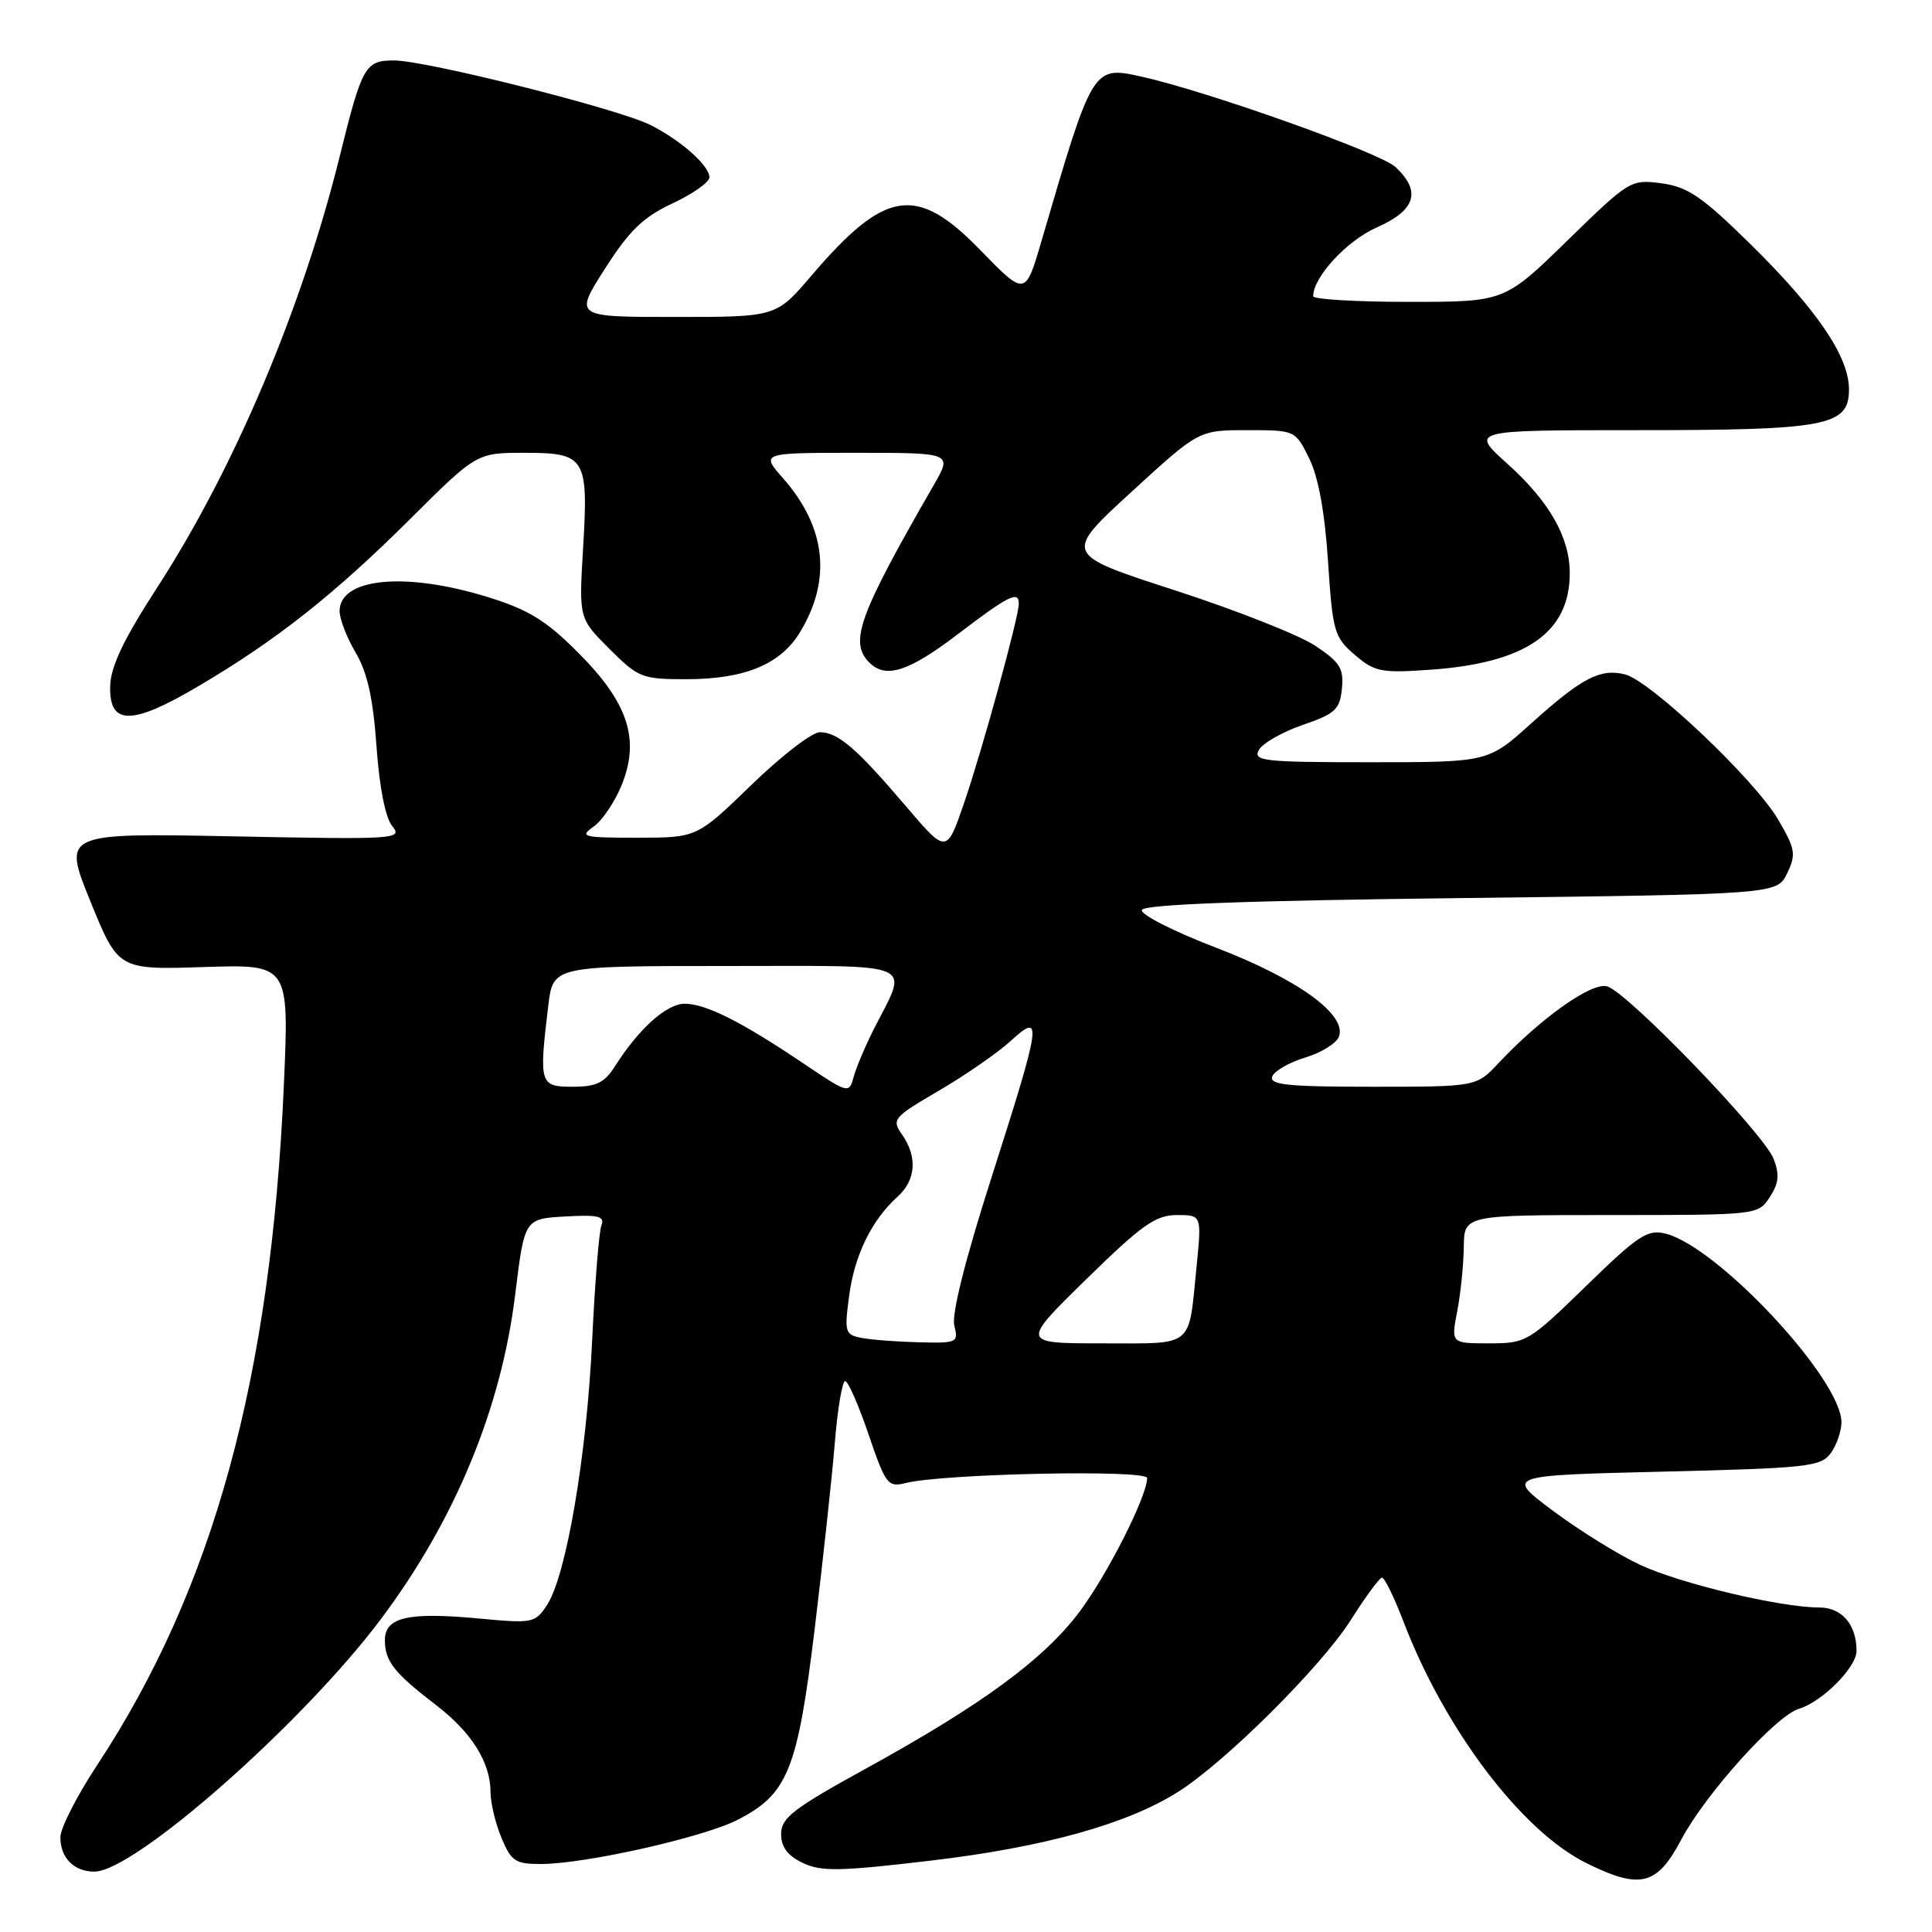 <?xml version="1.0" encoding="UTF-8" standalone="no"?>
<!DOCTYPE svg PUBLIC "-//W3C//DTD SVG 1.1//EN" "http://www.w3.org/Graphics/SVG/1.1/DTD/svg11.dtd" >
<svg xmlns="http://www.w3.org/2000/svg" xmlns:xlink="http://www.w3.org/1999/xlink" version="1.1" viewBox="0 0 256 256">
 <g >
 <path fill="currentColor"
d=" M 222.75 243.80 C 225.96 237.74 235.30 227.34 238.38 226.42 C 241.47 225.48 246.00 220.93 246.00 218.75 C 246.00 215.27 244.06 213.00 241.07 213.00 C 235.91 213.00 222.60 209.83 217.28 207.33 C 214.41 205.99 209.24 202.77 205.78 200.19 C 199.50 195.50 199.50 195.50 220.33 195.00 C 239.48 194.54 241.28 194.34 242.58 192.56 C 243.36 191.49 244.00 189.64 244.00 188.45 C 244.00 182.75 227.63 165.20 220.69 163.46 C 218.31 162.86 217.07 163.68 210.18 170.39 C 202.53 177.83 202.24 178.00 197.31 178.00 C 192.27 178.00 192.27 178.00 193.09 173.75 C 193.54 171.41 193.93 167.59 193.96 165.25 C 194.00 161.00 194.00 161.00 213.48 161.00 C 232.85 161.00 232.96 160.99 234.50 158.63 C 235.69 156.82 235.82 155.65 235.03 153.59 C 233.75 150.21 215.58 131.38 212.93 130.69 C 210.86 130.15 204.19 134.88 198.56 140.87 C 195.63 144.00 195.63 144.00 181.84 144.00 C 170.65 144.00 168.16 143.75 168.58 142.64 C 168.87 141.90 170.83 140.77 172.95 140.13 C 175.06 139.50 177.07 138.26 177.41 137.37 C 178.52 134.47 172.01 129.75 161.15 125.58 C 155.54 123.43 151.11 121.18 151.30 120.58 C 151.55 119.84 164.77 119.34 193.57 119.00 C 235.47 118.50 235.47 118.50 236.81 115.71 C 238.01 113.20 237.90 112.50 235.61 108.59 C 232.50 103.29 218.70 90.21 215.32 89.36 C 212.03 88.54 209.59 89.82 202.84 95.90 C 197.18 101.00 197.18 101.00 181.54 101.00 C 167.39 101.00 165.99 100.84 166.81 99.37 C 167.31 98.48 169.92 96.99 172.61 96.06 C 176.93 94.58 177.54 94.01 177.81 91.24 C 178.07 88.56 177.56 87.74 174.25 85.55 C 172.13 84.14 163.76 80.84 155.65 78.21 C 140.92 73.44 140.92 73.44 149.88 65.22 C 158.84 57.00 158.84 57.00 165.24 57.00 C 171.63 57.00 171.63 57.00 173.48 60.75 C 174.69 63.21 175.55 67.91 175.97 74.39 C 176.58 83.68 176.79 84.43 179.50 86.76 C 182.14 89.02 183.00 89.20 189.44 88.75 C 202.16 87.87 208.00 83.85 208.00 75.95 C 208.00 71.20 205.30 66.46 199.77 61.48 C 194.78 57.00 194.78 57.00 216.74 57.00 C 242.13 57.00 245.00 56.45 245.00 51.60 C 245.00 47.23 240.74 40.98 231.77 32.18 C 225.52 26.04 223.63 24.76 220.16 24.29 C 216.09 23.75 215.89 23.87 207.69 31.87 C 199.36 40.00 199.36 40.00 186.68 40.00 C 179.71 40.00 174.00 39.66 174.00 39.25 C 174.02 36.69 178.46 31.89 182.44 30.13 C 187.60 27.85 188.36 25.35 184.90 22.12 C 182.88 20.24 160.00 12.10 151.29 10.16 C 144.78 8.72 144.80 8.69 138.02 31.88 C 135.86 39.27 135.86 39.27 129.89 33.13 C 121.44 24.44 117.32 25.06 107.53 36.51 C 102.85 42.00 102.85 42.00 89.46 42.00 C 76.08 42.00 76.08 42.00 80.15 35.62 C 83.39 30.54 85.21 28.78 89.11 26.95 C 91.80 25.69 94.00 24.14 94.00 23.50 C 94.00 21.95 90.25 18.61 86.20 16.57 C 82.00 14.44 56.54 8.03 52.23 8.01 C 48.40 8.00 47.98 8.72 45.04 20.62 C 40.02 40.88 31.06 62.05 20.81 77.88 C 16.39 84.70 14.67 88.30 14.60 90.90 C 14.45 96.15 17.43 96.16 26.31 90.91 C 36.66 84.81 44.28 78.78 54.33 68.79 C 63.16 60.00 63.16 60.00 69.53 60.00 C 77.60 60.00 77.98 60.63 77.26 72.68 C 76.71 81.94 76.71 81.94 80.74 85.97 C 84.57 89.80 85.07 90.00 90.91 90.00 C 98.65 90.00 103.39 88.05 105.98 83.81 C 110.22 76.86 109.47 69.88 103.79 63.41 C 100.79 60.00 100.79 60.00 113.49 60.00 C 126.19 60.00 126.19 60.00 123.74 64.25 C 113.76 81.58 112.49 85.09 115.20 87.80 C 117.38 89.98 120.42 88.99 127.00 83.97 C 133.62 78.92 135.00 78.23 135.00 79.99 C 135.00 81.74 130.18 99.30 127.77 106.33 C 125.43 113.15 125.43 113.15 120.04 106.83 C 113.47 99.12 111.06 97.05 108.64 97.02 C 107.62 97.01 103.54 100.15 99.57 104.00 C 92.35 111.00 92.35 111.00 84.45 111.00 C 77.21 111.00 76.73 110.88 78.66 109.53 C 79.81 108.72 81.50 106.21 82.40 103.96 C 84.82 97.91 83.21 93.08 76.58 86.45 C 72.32 82.18 70.01 80.77 64.55 79.09 C 53.70 75.74 45.00 76.58 45.00 80.98 C 45.00 82.03 45.96 84.51 47.14 86.50 C 48.68 89.11 49.44 92.57 49.89 98.92 C 50.28 104.39 51.07 108.38 51.99 109.49 C 53.40 111.19 52.44 111.25 30.88 110.82 C 8.30 110.38 8.30 110.38 11.98 119.44 C 15.67 128.50 15.67 128.50 26.99 128.14 C 38.31 127.77 38.31 127.77 37.62 143.64 C 35.92 182.62 28.28 210.48 12.87 233.89 C 10.19 237.95 8.00 242.25 8.00 243.44 C 8.00 246.18 9.80 248.00 12.51 248.00 C 17.82 248.00 40.15 228.32 50.50 214.50 C 60.30 201.42 66.42 186.62 68.27 171.50 C 69.50 161.50 69.50 161.50 74.88 161.19 C 79.30 160.94 80.16 161.15 79.69 162.37 C 79.37 163.19 78.82 170.08 78.46 177.68 C 77.74 192.90 75.03 208.78 72.49 212.66 C 70.91 215.07 70.59 215.13 63.45 214.46 C 54.06 213.58 51.00 214.29 51.00 217.33 C 51.00 220.12 52.23 221.68 57.78 225.93 C 62.51 229.56 65.00 233.55 65.00 237.48 C 65.00 238.90 65.65 241.62 66.45 243.53 C 67.74 246.63 68.30 247.00 71.70 246.99 C 77.58 246.97 93.16 243.47 97.71 241.15 C 104.38 237.75 105.67 234.55 107.94 215.93 C 109.03 206.89 110.24 195.79 110.61 191.25 C 110.98 186.71 111.60 183.00 111.99 183.00 C 112.37 183.00 113.77 186.18 115.09 190.07 C 117.35 196.71 117.65 197.10 120.00 196.51 C 124.99 195.26 152.00 194.70 152.00 195.85 C 152.00 198.26 146.70 208.72 142.98 213.65 C 138.24 219.92 130.10 225.89 114.84 234.29 C 105.12 239.63 103.50 240.88 103.50 243.00 C 103.50 244.73 104.35 245.88 106.36 246.84 C 108.81 248.02 111.25 247.97 123.36 246.54 C 138.35 244.76 149.33 241.71 156.09 237.44 C 162.37 233.48 175.12 220.79 179.00 214.64 C 180.93 211.59 182.78 209.07 183.11 209.05 C 183.45 209.02 184.71 211.59 185.92 214.75 C 191.41 229.14 201.60 242.61 210.20 246.87 C 217.32 250.40 219.55 249.85 222.75 243.80 Z  M 114.17 177.28 C 111.97 176.86 111.87 176.54 112.52 171.67 C 113.24 166.28 115.50 161.66 118.97 158.53 C 121.37 156.36 121.58 153.27 119.53 150.34 C 118.12 148.33 118.34 148.07 124.42 144.51 C 127.93 142.46 132.19 139.51 133.90 137.95 C 138.19 134.02 138.02 135.25 131.43 155.86 C 127.91 166.85 126.07 174.15 126.45 175.64 C 127.02 177.91 126.83 177.99 121.77 177.86 C 118.87 177.79 115.45 177.53 114.17 177.28 Z  M 143.94 169.50 C 151.30 162.30 153.14 161.00 155.93 161.00 C 159.23 161.00 159.23 161.00 158.56 167.75 C 157.45 178.76 158.38 178.00 146.06 178.00 C 135.26 178.00 135.26 178.00 143.94 169.50 Z  M 106.50 140.94 C 98.29 135.40 93.52 133.00 90.73 133.00 C 88.33 133.00 84.66 136.29 81.51 141.25 C 80.10 143.48 79.03 144.00 75.88 144.00 C 71.51 144.00 71.40 143.64 72.65 133.25 C 73.28 128.00 73.28 128.00 96.21 128.00 C 122.14 128.00 120.40 127.24 115.72 136.50 C 114.61 138.70 113.43 141.51 113.10 142.74 C 112.51 144.94 112.38 144.90 106.50 140.94 Z "/>
</g>
</svg>